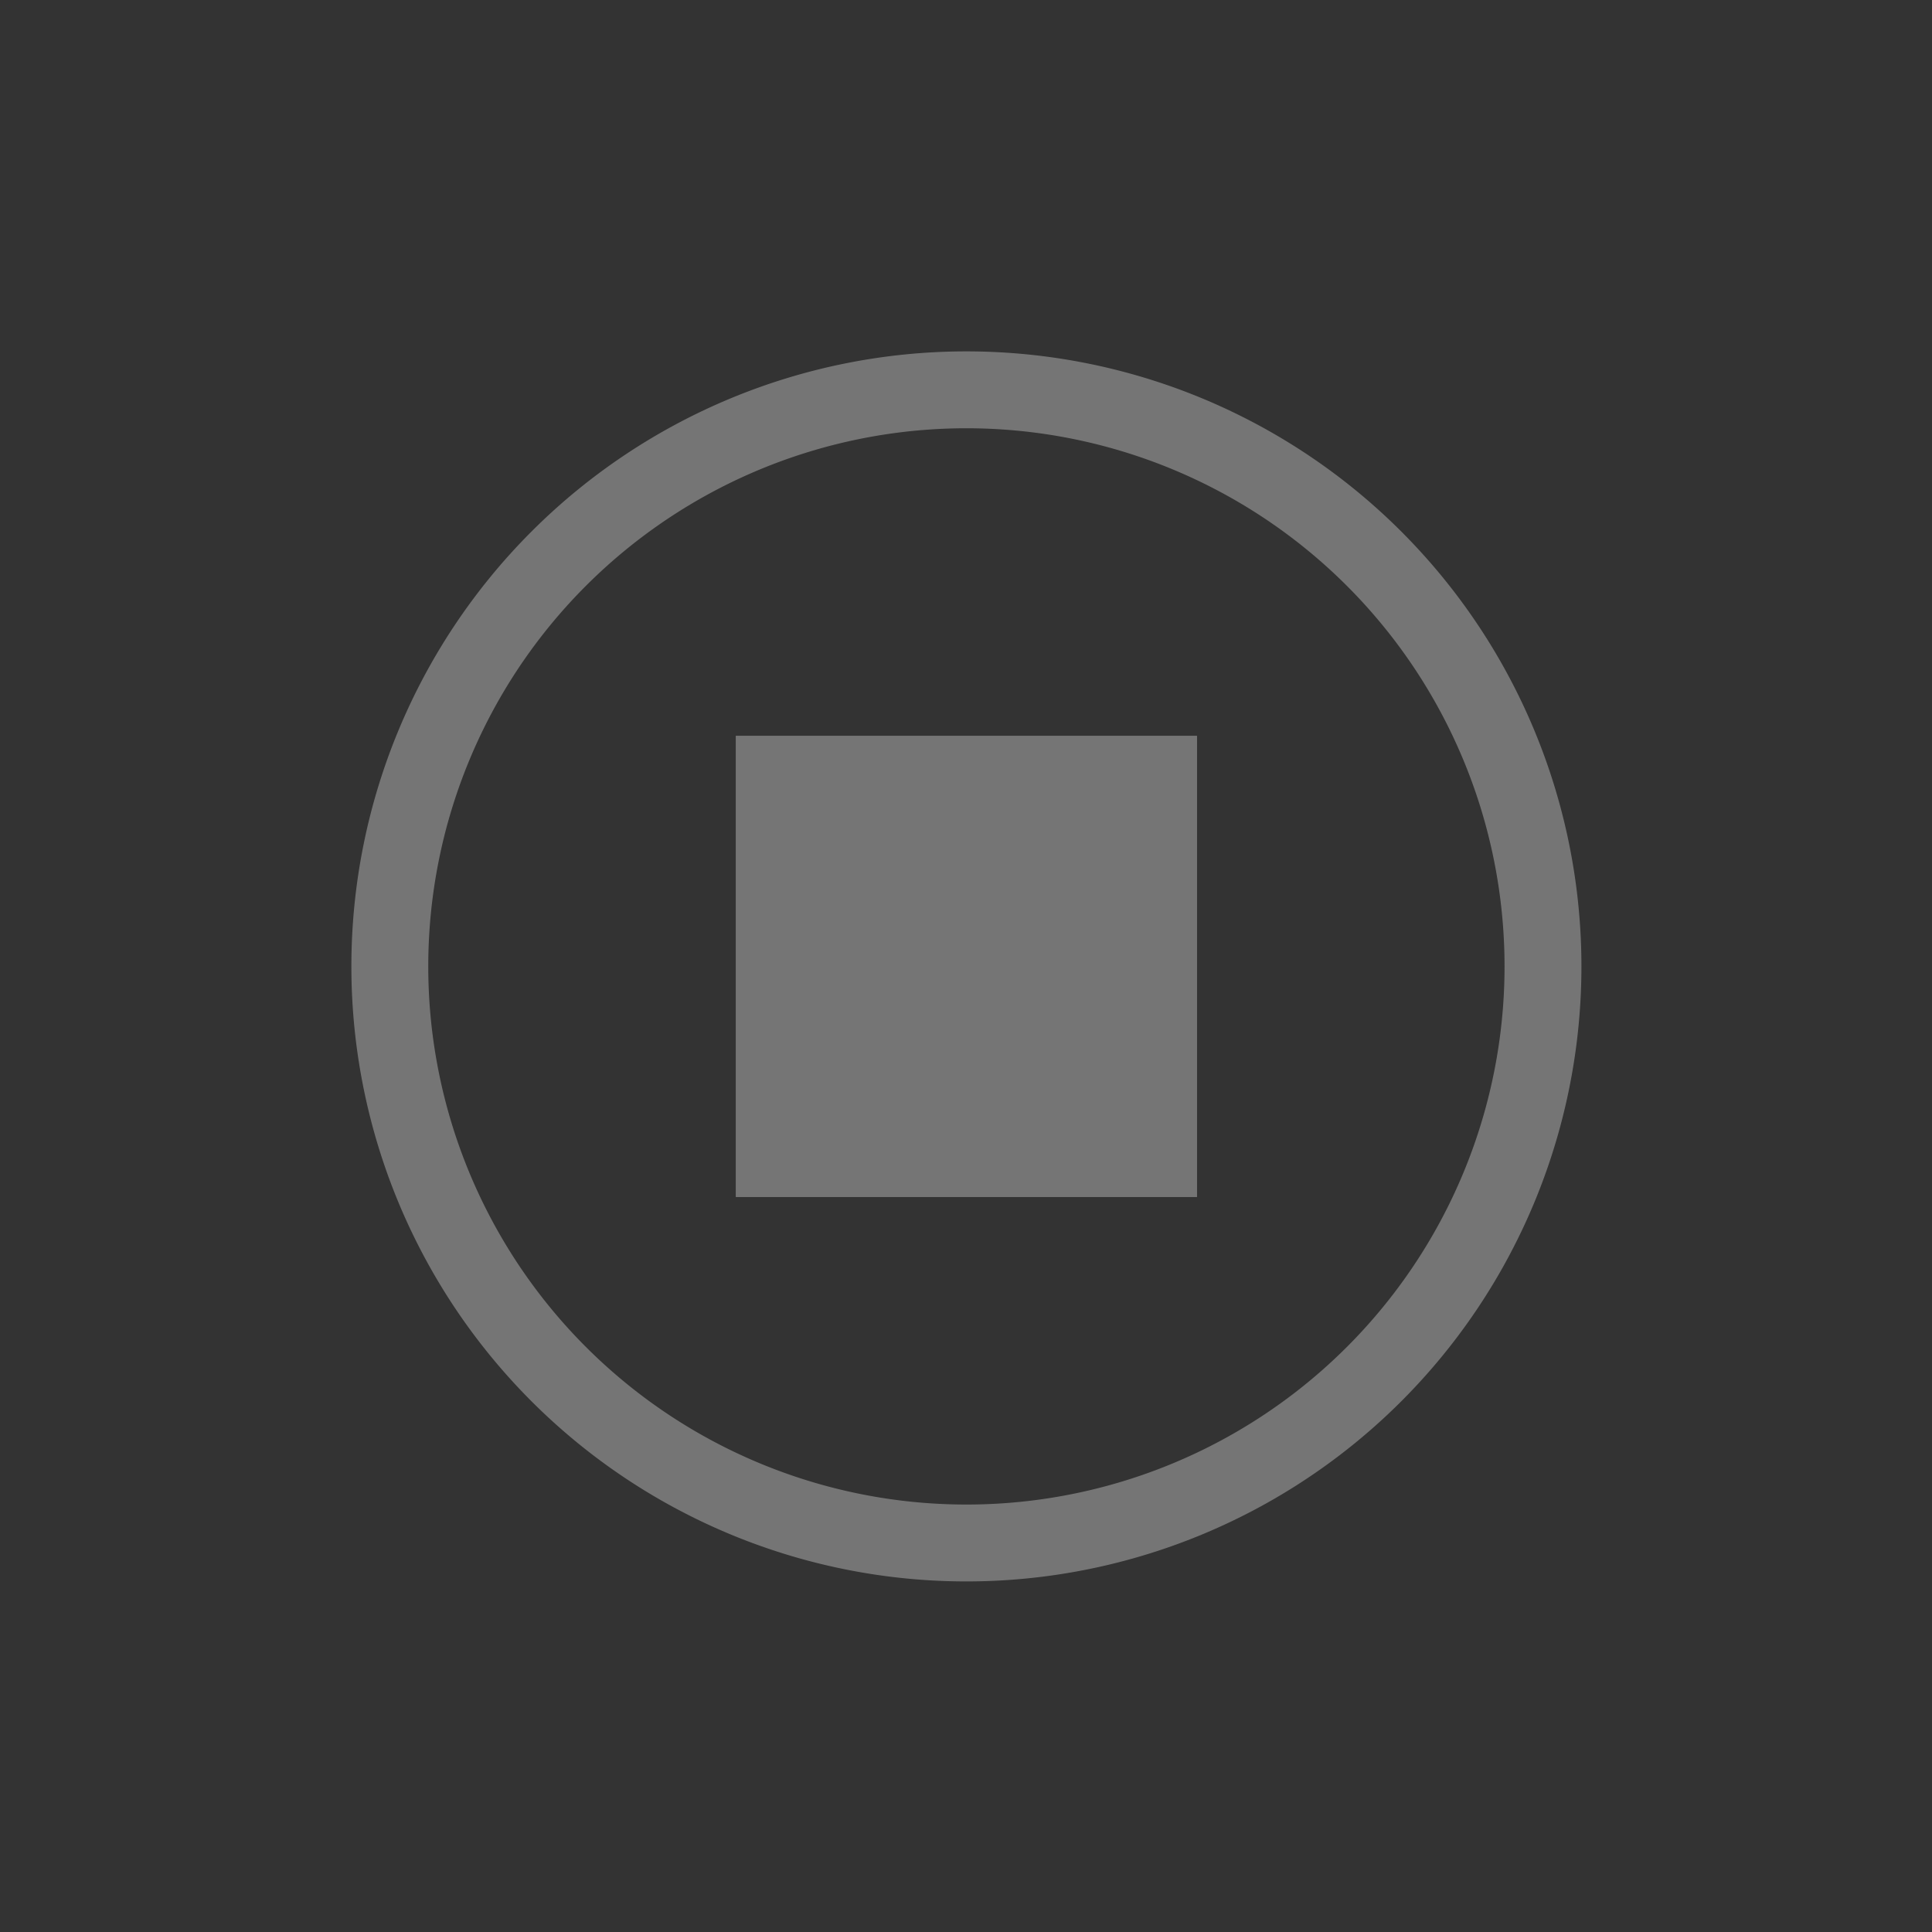 <?xml version="1.0" encoding="UTF-8" standalone="no"?>
<svg
   width="24"
   height="24"
   viewBox="0 0 24 24"
   version="1.1"
   id="svg4"
   sodipodi:docname="media-playback-stopped.svg"
   inkscape:version="1.4.2 (unknown)"
   xmlns:inkscape="http://www.inkscape.org/namespaces/inkscape"
   xmlns:sodipodi="http://sodipodi.sourceforge.net/DTD/sodipodi-0.dtd"
   xmlns="http://www.w3.org/2000/svg"
   xmlns:svg="http://www.w3.org/2000/svg">
  <rect x="0" y="0" width="24" height="24" fill="#333333" stroke="none"/>
  <defs
     id="defs4" />
  <sodipodi:namedview
     id="namedview4"
     pagecolor="#ffffff"
     bordercolor="#000000"
     borderopacity="0.25"
     inkscape:showpageshadow="2"
     inkscape:pageopacity="0.0"
     inkscape:pagecheckerboard="0"
     inkscape:deskcolor="#d1d1d1"
     inkscape:zoom="24.416667"
     inkscape:cx="12"
     inkscape:cy="12.040955"
     inkscape:window-width="1296"
     inkscape:window-height="800"
     inkscape:window-x="216"
     inkscape:window-y="135"
     inkscape:window-maximized="1"
     inkscape:current-layer="svg4" />
  <style
     type="text/css"
     id="current-color-scheme">
        .ColorScheme-Text {
            color:#f2f2f2;
        }
    </style>
  <g
     transform="matrix(0.955,0,0,0.955,1.5,1.5)"
     id="g4"
     style="opacity:0.35">
    <g
       id="media-playback-stopped"
       transform="translate(-24)">
      <path
         d="M 24,0 H 46 V 22 H 24 Z"
         fill="none"
         id="path1" />
      <g
         class="ColorScheme-Text"
         fill="currentColor"
         fill-rule="evenodd"
         id="g3">
        <path
           d="m 35,3 a 8,8 0 0 0 -8,8 8,8 0 0 0 8,8 8,8 0 0 0 8,-8 8,8 0 0 0 -8,-8 z m 0,1 a 7,7 0 0 1 7,7 7,7 0 0 1 -7,7 7,7 0 0 1 -7,-7 7,7 0 0 1 7,-7 z"
           id="path2" />
        <path
           d="m 32,8 h 6 v 6 h -6 z"
           id="path3" />
      </g>
    </g>
  </g>
</svg>
